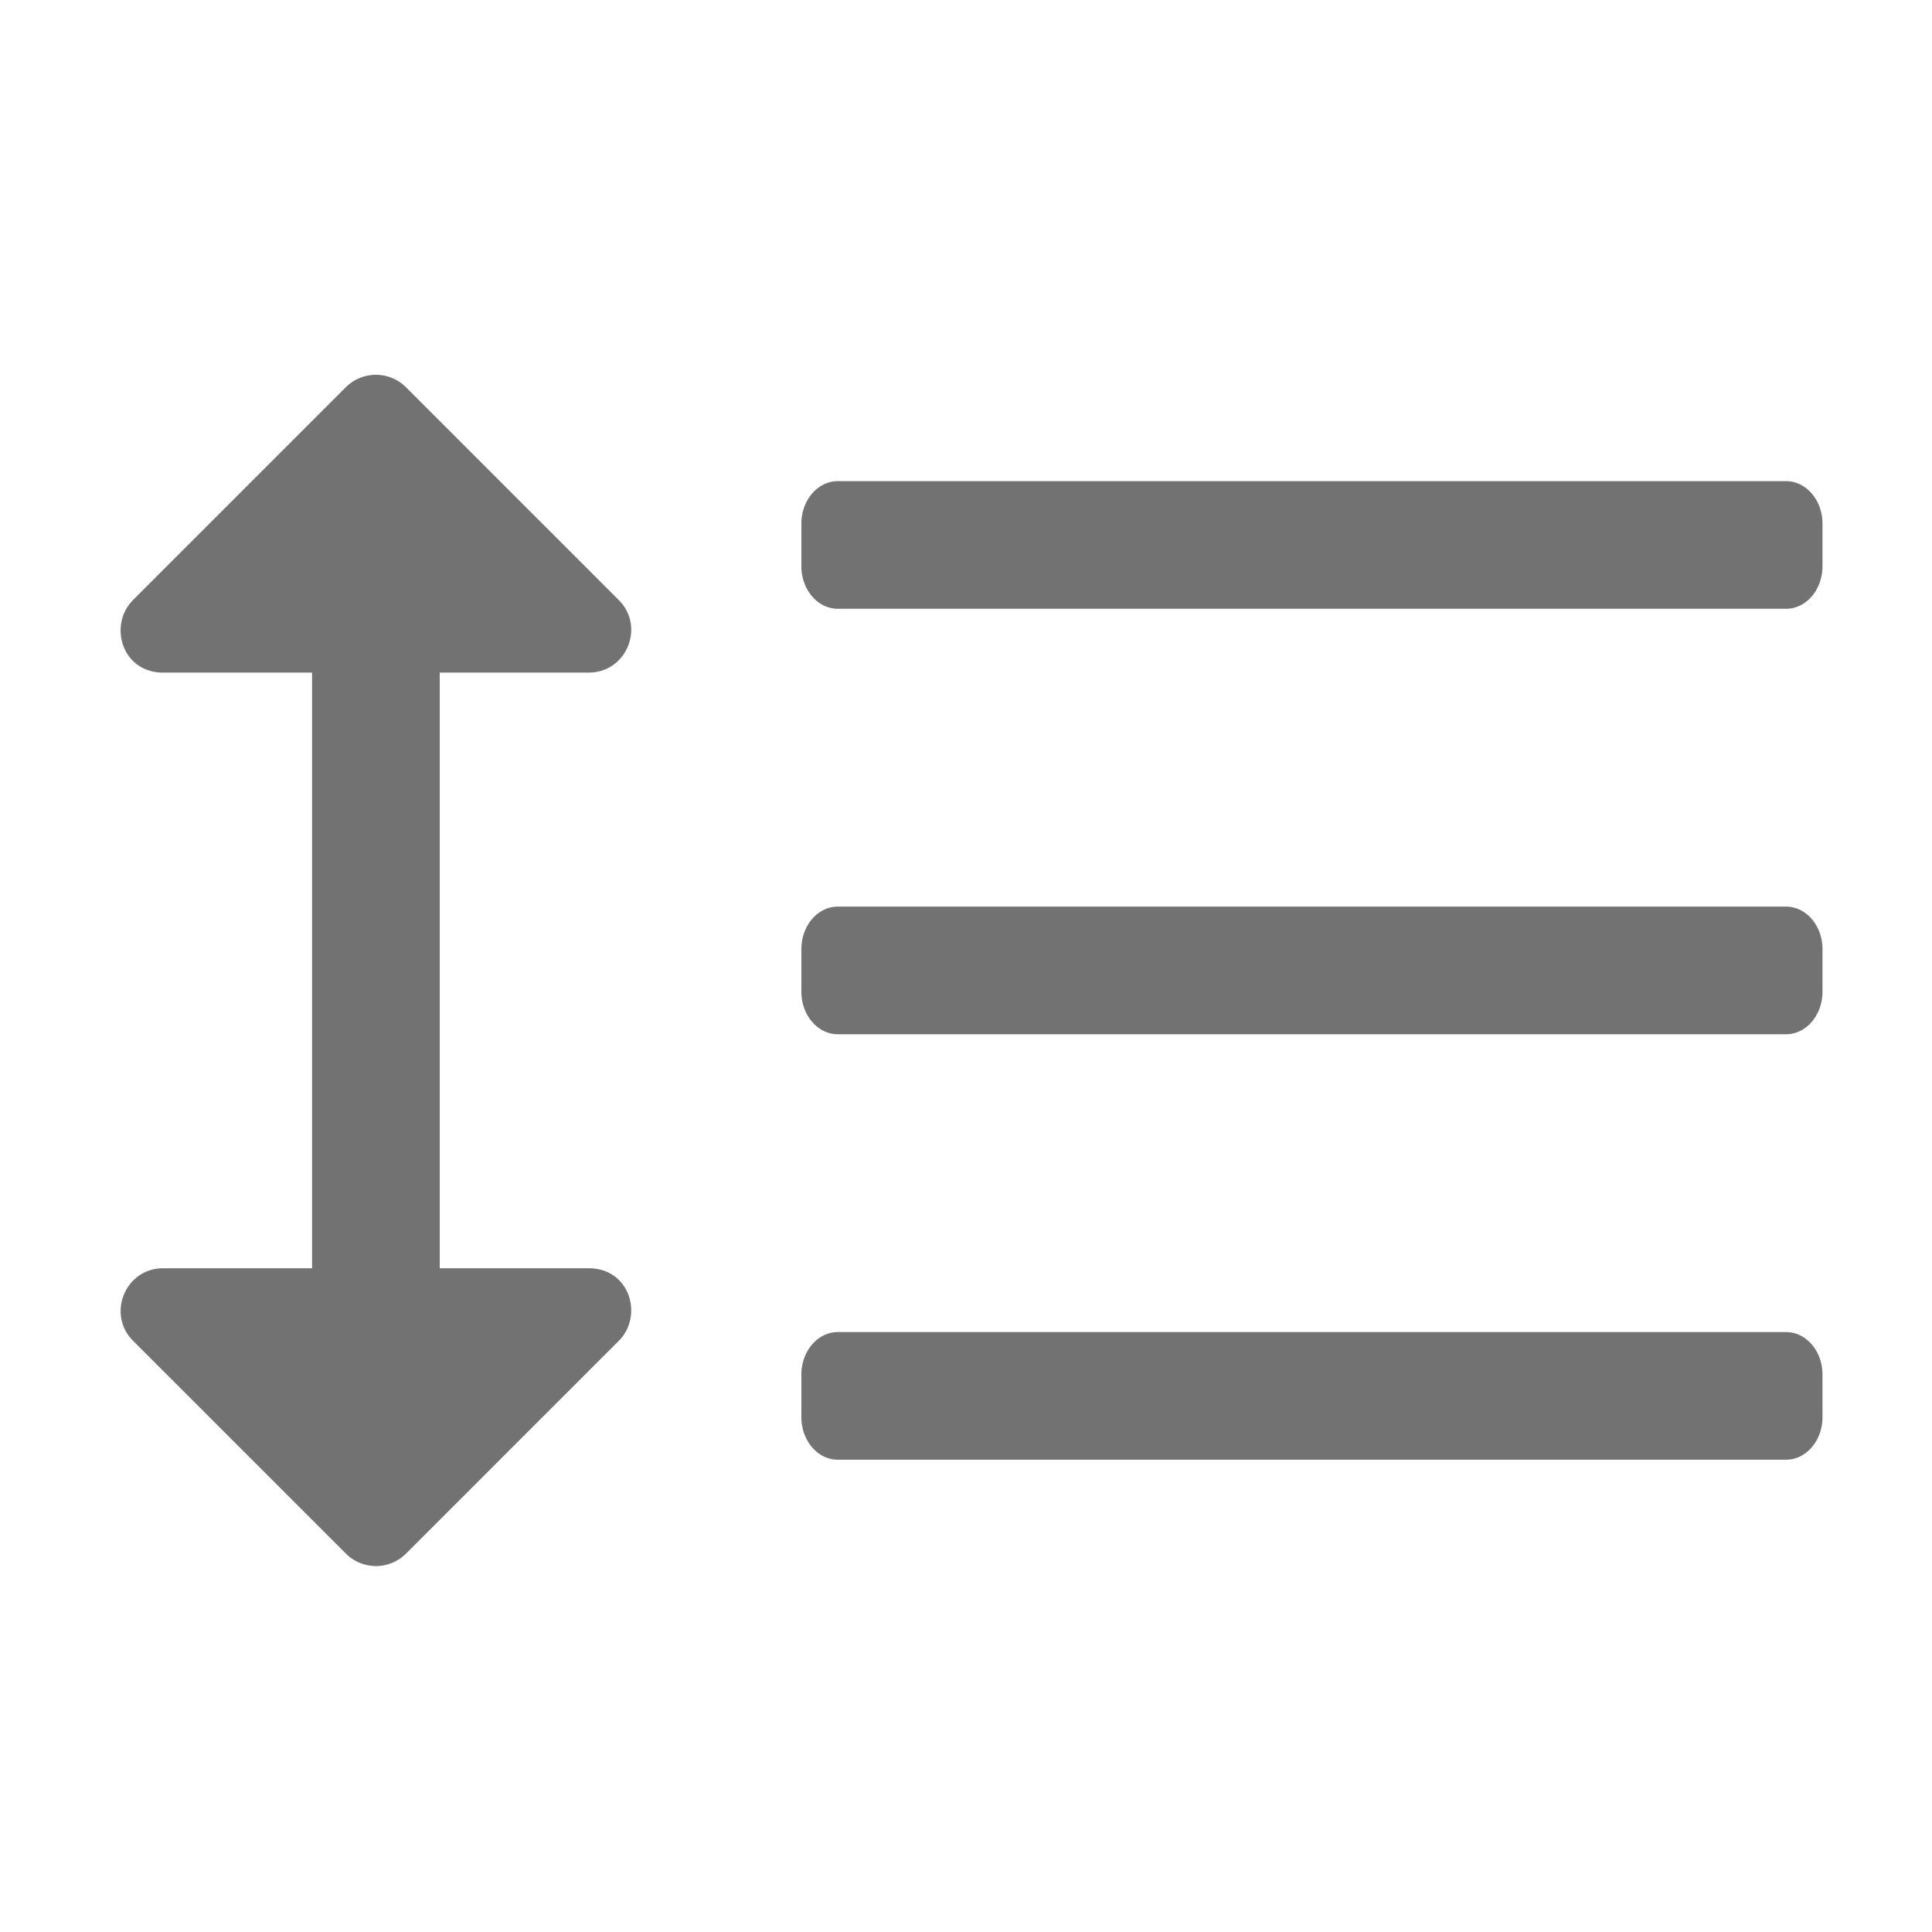 ﻿<?xml version='1.0' encoding='UTF-8'?>
<svg viewBox="-1.998 -4.798 32 32" xmlns="http://www.w3.org/2000/svg">
  <g transform="matrix(1.001, 0, 0, 1.001, 0, 0)">
    <g transform="matrix(0.044, 0, 0, 0.044, 0, 0)">
      <path d="M626.29, 392L269.71, 392C262.14, 392 256, 399.16 256, 408L256, 424C256, 432.84 262.14, 440 269.71, 440L626.29, 440C633.86, 440 640, 432.84 640, 424L640, 408C640, 399.16 633.86, 392 626.29, 392zM176, 144C190.31, 144 197.33, 126.69 187.31, 116.69L107.31, 36.69A16 16 0 0 0 84.69, 36.69L4.69, 116.69C-4.64, 126 0.36, 144 16, 144L72, 144L72, 368L16, 368C1.71, 368 -5.31, 385.31 4.71, 395.31L84.71, 475.31A16 16 0 0 0 107.33, 475.31L187.33, 395.31C196.64, 386 191.64, 368 176, 368L120, 368L120, 144zM626.31, 232L269.71, 232C262.14, 232 256, 239.16 256, 248L256, 264C256, 272.84 262.14, 280 269.71, 280L626.29, 280C633.86, 280 640, 272.84 640, 264L640, 248C640, 239.16 633.86, 232 626.29, 232zM626.31, 72L269.71, 72C262.14, 72 256, 79.16 256, 88L256, 104C256, 112.84 262.14, 120 269.71, 120L626.29, 120C633.86, 120 640, 112.84 640, 104L640, 88C640, 79.16 633.86, 72 626.29, 72z" fill="#727272" fill-opacity="1" class="Black" />
    </g>
  </g>
</svg>